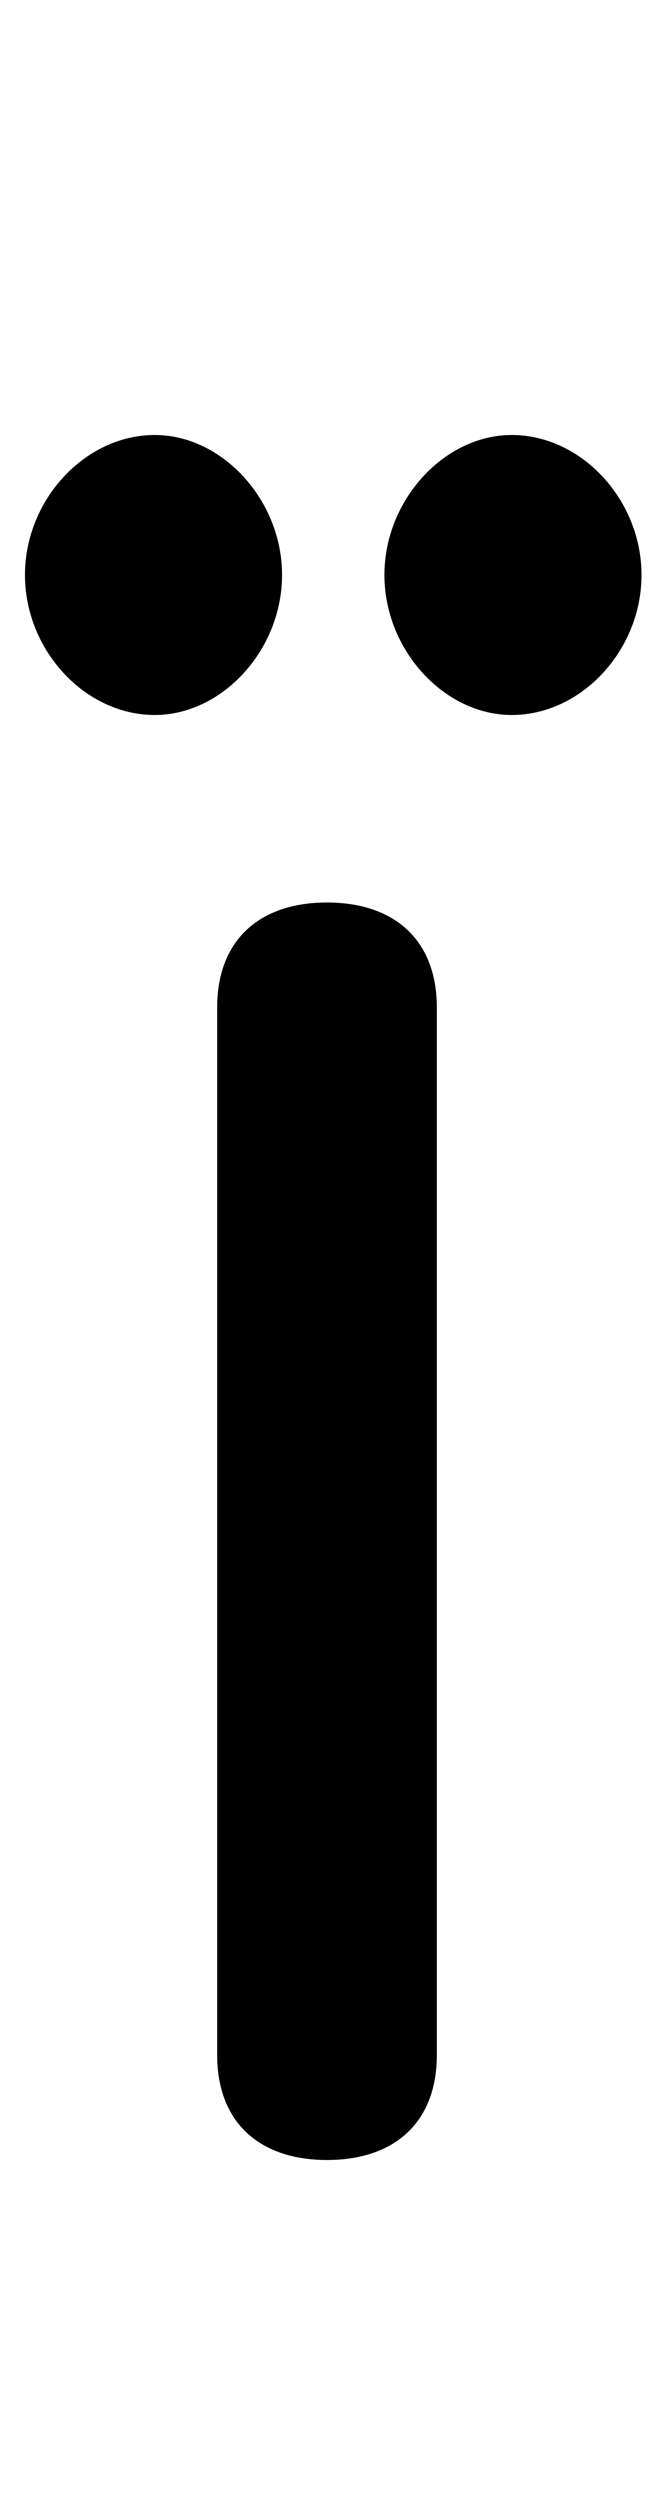 <svg xmlns="http://www.w3.org/2000/svg" viewBox="0 -44.0 13.1 50.0">
    <rect x="0" y="-44.0" width="13.1" height="50.0" fill="#808080" stroke="none"/>
    <g transform="scale(1, -1)">
        <!-- ボディの枠 -->
        <rect x="0" y="-6.0" width="13.1" height="50.0"
            stroke="white" fill="white"/>
        <!-- グリフ座標系の原点 -->
        <circle cx="0" cy="0" r="5" fill="white"/>
        <!-- グリフのアウトライン -->
        <g style="fill:black;stroke:#000000;stroke-width:0;stroke-linecap:round;stroke-linejoin:round;">
        <path d="M 4.35 2.9 C 4.35 1.55 5.2 0.8 6.55 0.8 C 7.9 0.8 8.75 1.55 8.75 2.9 L 8.75 23.85 C 8.75 25.2 7.9 25.95 6.55 25.95 C 5.2 25.95 4.35 25.2 4.35 23.85 Z M 3.1 35.3 C 1.7 35.3 0.5 34.0 0.5 32.5 C 0.5 31.0 1.7 29.7 3.1 29.7 C 4.45 29.7 5.65 31.0 5.65 32.5 C 5.65 34.0 4.45 35.3 3.1 35.3 Z M 10.25 35.3 C 8.9 35.3 7.7 34.0 7.7 32.5 C 7.7 31.0 8.9 29.7 10.25 29.7 C 11.65 29.7 12.85 31.0 12.85 32.5 C 12.85 34.0 11.65 35.3 10.25 35.3 Z"/>
    </g>
    </g>
</svg>
